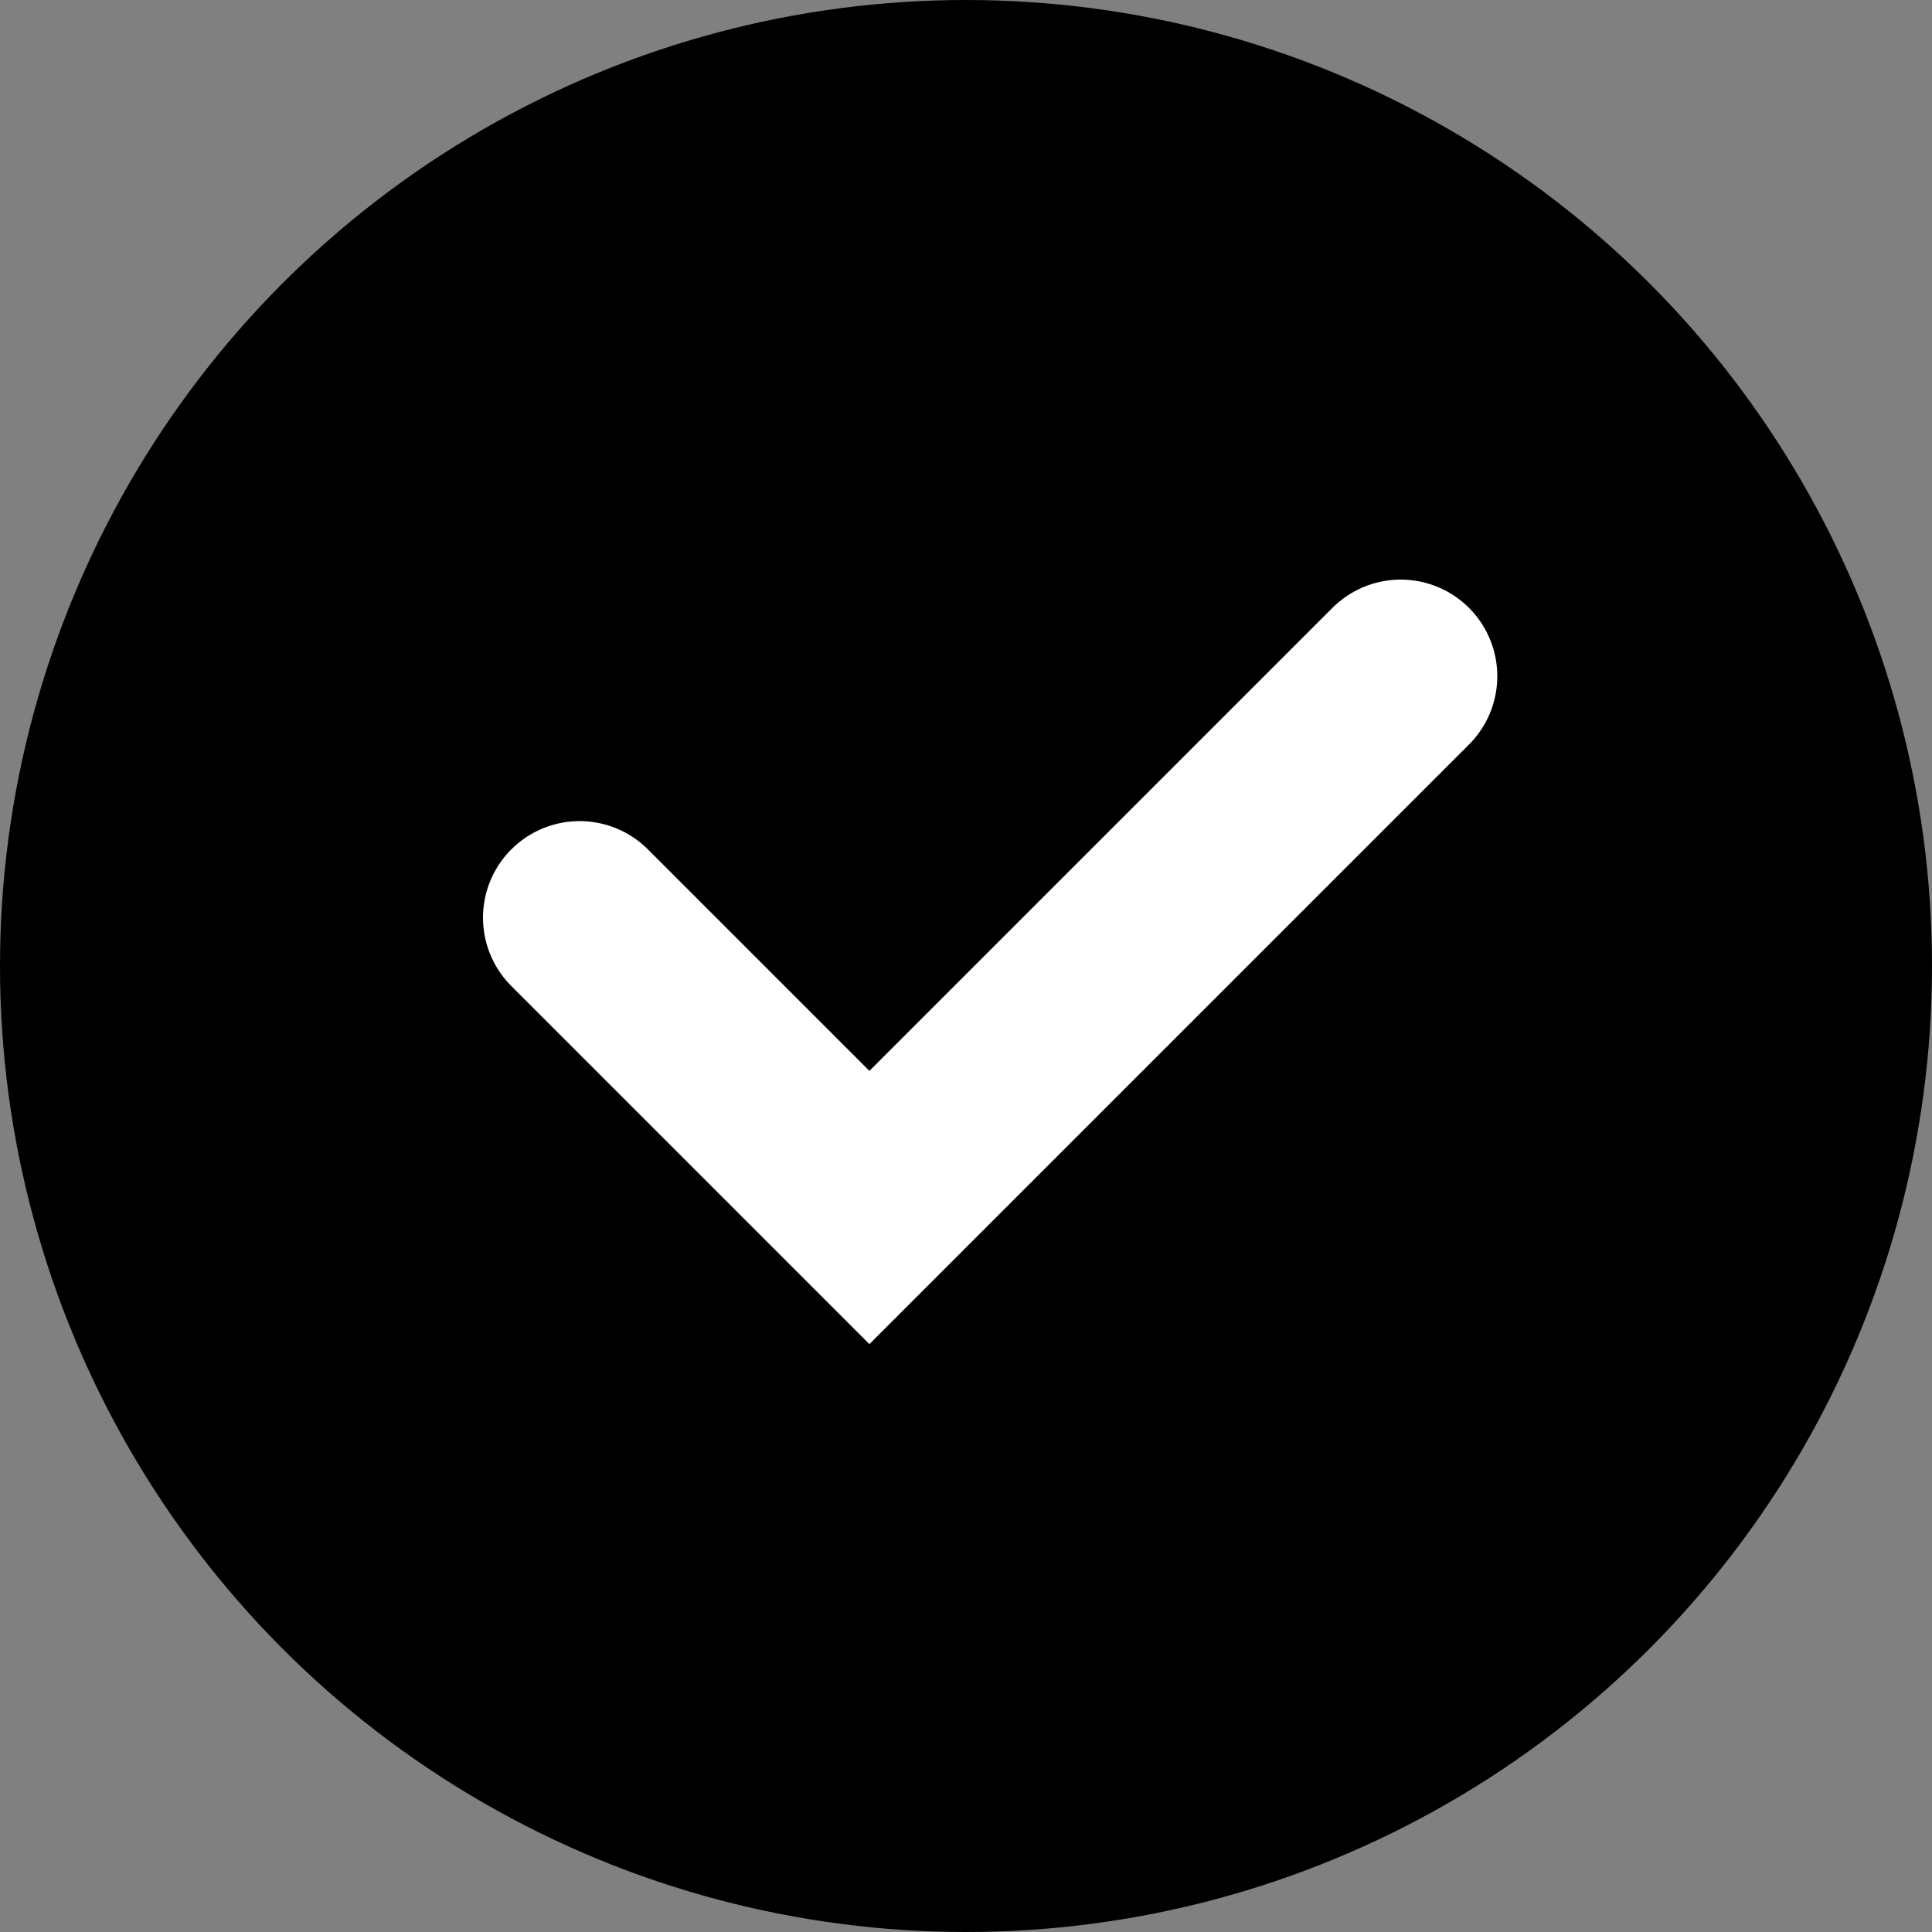 <svg width="20" height="20" viewBox="0 0 20 20" fill="none" xmlns="http://www.w3.org/2000/svg">
<rect x="0" y="0" width="20" height="20" fill="#808080" stroke="none"/>
<circle cx="10" cy="10" r="10" fill="#198754" style="fill:#198754;fill:color(display-p3 0.098 0.529 0.329);fill-opacity:1;"/>
<path d="M6 9.5L9 12.5L14.5 7" stroke="white" style="stroke:white;stroke-opacity:1;" stroke-width="2" stroke-linecap="round"/>
</svg>
